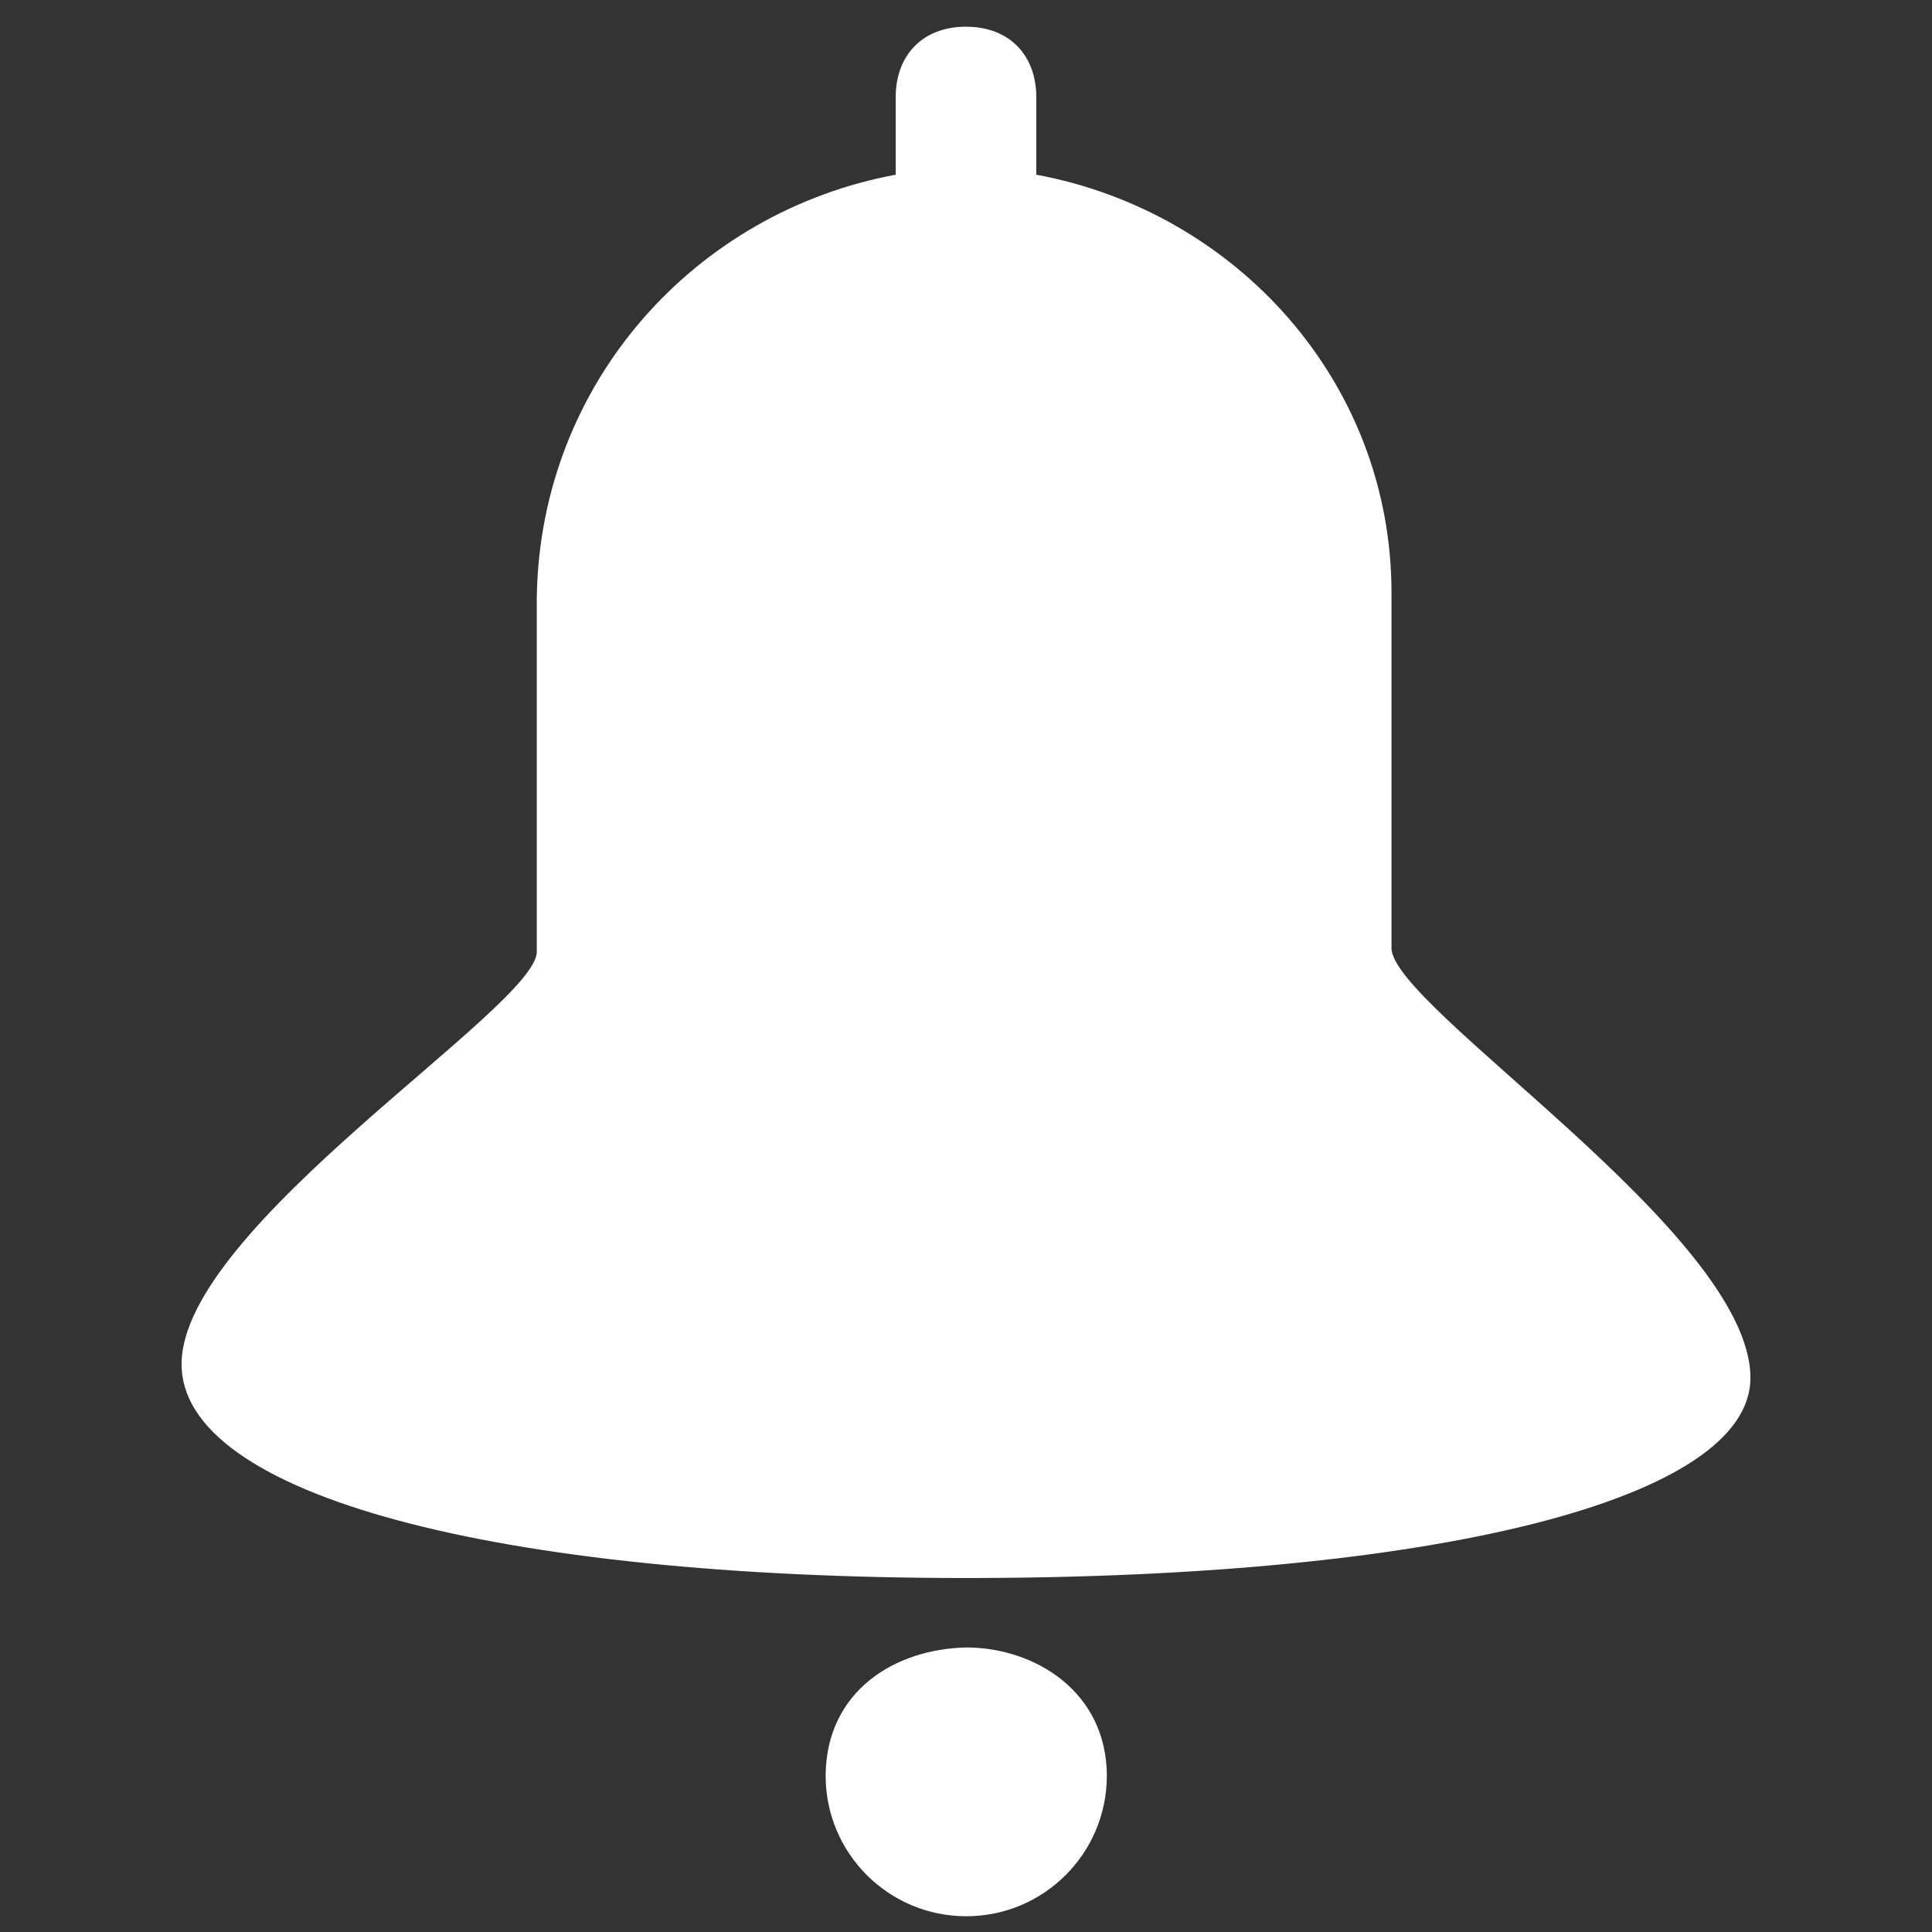 <?xml version="1.0" encoding="UTF-8" standalone="no"?>
<!-- Created with Inkscape (http://www.inkscape.org/) -->

<svg
   xmlns:dc="http://purl.org/dc/elements/1.1/"
   xmlns:cc="http://creativecommons.org/ns#"
   xmlns:rdf="http://www.w3.org/1999/02/22-rdf-syntax-ns#"
   xmlns:svg="http://www.w3.org/2000/svg"
   xmlns="http://www.w3.org/2000/svg"
   xmlns:sodipodi="http://sodipodi.sourceforge.net/DTD/sodipodi-0.dtd"
   xmlns:inkscape="http://www.inkscape.org/namespaces/inkscape"
   version="1.1"
   viewBox="0 0 50 50"
   width="256px"
   height="256px"
   id="svg2"
   inkscape:version="0.48.4 r9939"
   sodipodi:docname="alarm.svg">
  <rect x="0" y="0" width="50" height="50" fill="#333333" stroke="none"/>
  <defs
     id="defs8" />
  <sodipodi:namedview
     pagecolor="#ffffff"
     bordercolor="#666666"
     borderopacity="1"
     objecttolerance="10"
     gridtolerance="10"
     guidetolerance="10"
     inkscape:pageopacity="0"
     inkscape:pageshadow="2"
     inkscape:window-width="1280"
     inkscape:window-height="962"
     id="namedview6"
     showgrid="false"
     inkscape:zoom="1.3037281"
     inkscape:cx="131.52957"
     inkscape:cy="158.57058"
     inkscape:window-x="-8"
     inkscape:window-y="-8"
     inkscape:window-maximized="1"
     inkscape:current-layer="svg2" />
  <path
     d="m 45.301,35.644 c 0.022,3.16 -8.14,5.195 -20.301,5.195 -12.162,0 -20.333,-2.141 -20.301,-5.554 0.033,-3.568 9.193,-9.217 9.193,-10.654 0,-1.628 0,-7.565 0,-9.193 0.096,-5.554 4.118,-9.959 9.289,-10.917 l 0,-0.192 c 0,-0.383 0,-1.436 0,-1.819 0,-1.053 0.67,-1.819 1.819,-1.819 1.149,0 1.819,0.766 1.819,1.819 0,0.383 0,1.436 0,1.819 l 0,0.192 c 5.171,0.958 9.193,5.363 9.193,10.821 0,1.628 0,7.565 0,9.193 0,1.532 9.263,7.384 9.289,11.108 z M 25.03,42.636 c -1.846,0.029 -3.647,1.11 -3.663,3.317 0,2.011 1.628,3.639 3.639,3.639 2.011,0 3.639,-1.628 3.639,-3.639 -0.007,-2.16 -1.841,-3.304 -3.615,-3.317 z"
     id="path4"
     style="fill:#ffffff"
     inkscape:connector-curvature="0"
     sodipodi:nodetypes="ssssccssssscsssccscc" />
</svg>
